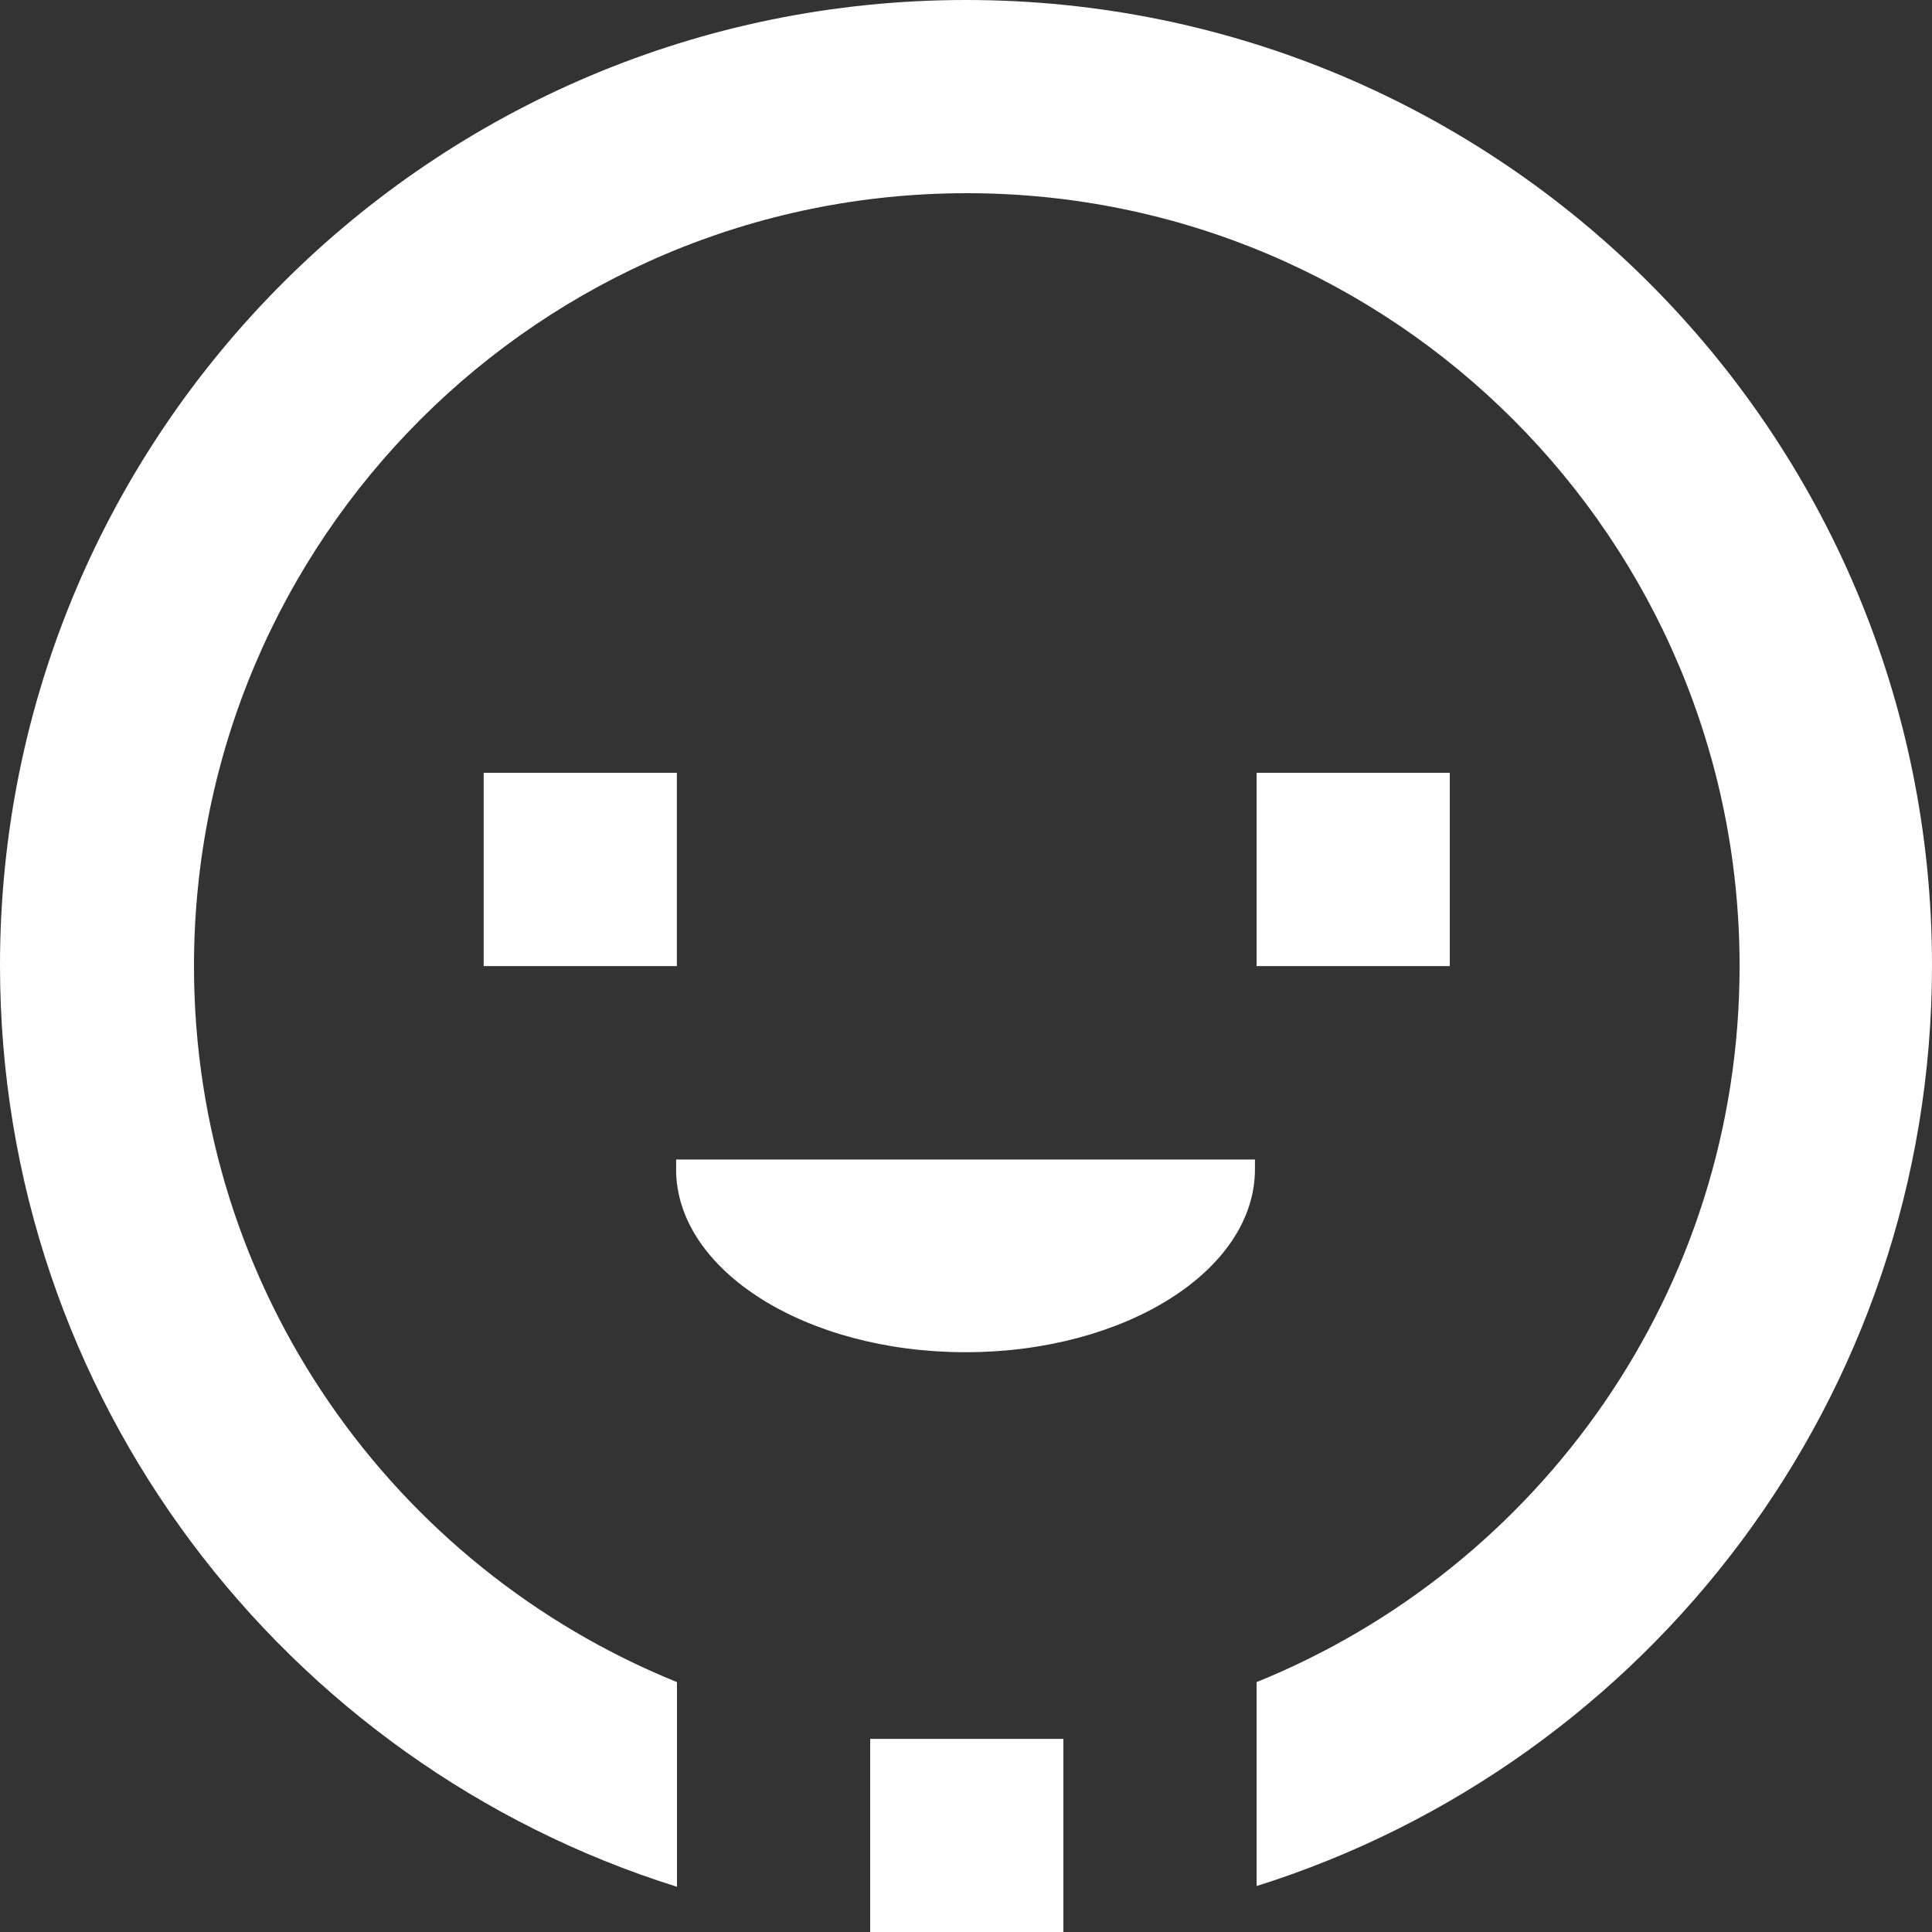 <!-- Generated by IcoMoon.io -->
<svg version="1.1" xmlns="http://www.w3.org/2000/svg" width="32" height="32" viewBox="0 0 32 32"  style="fill: white">
<rect x="0" y="0" width="32" height="32" fill="#333333" stroke="none"/>
<title>happy-face-icon</title>
<path d="M16 0c-8.837 0-16 7.16-16 15.989 0 7.166 4.715 13.227 11.213 15.262v-3.39c-4.69-1.899-8-6.49-8-11.859 0-7.070 5.731-12.802 12.8-12.802s12.8 5.731 12.8 12.802c0 5.37-3.312 9.96-8 11.859v3.378c6.485-2.040 11.187-8.094 11.187-15.25 0-8.829-7.165-15.989-16-15.989zM11.211 12.8h-3.2v3.202h3.2v-3.202zM20.813 12.8v3.202h3.2v-3.202h-3.2zM11.198 19.365c0 1.675 2.146 3.032 4.794 3.032s4.794-1.357 4.794-3.032v-0.16h-9.587v0.16zM14.413 32.002h3.2v-3.2h-3.2v3.2z"></path>
</svg>
